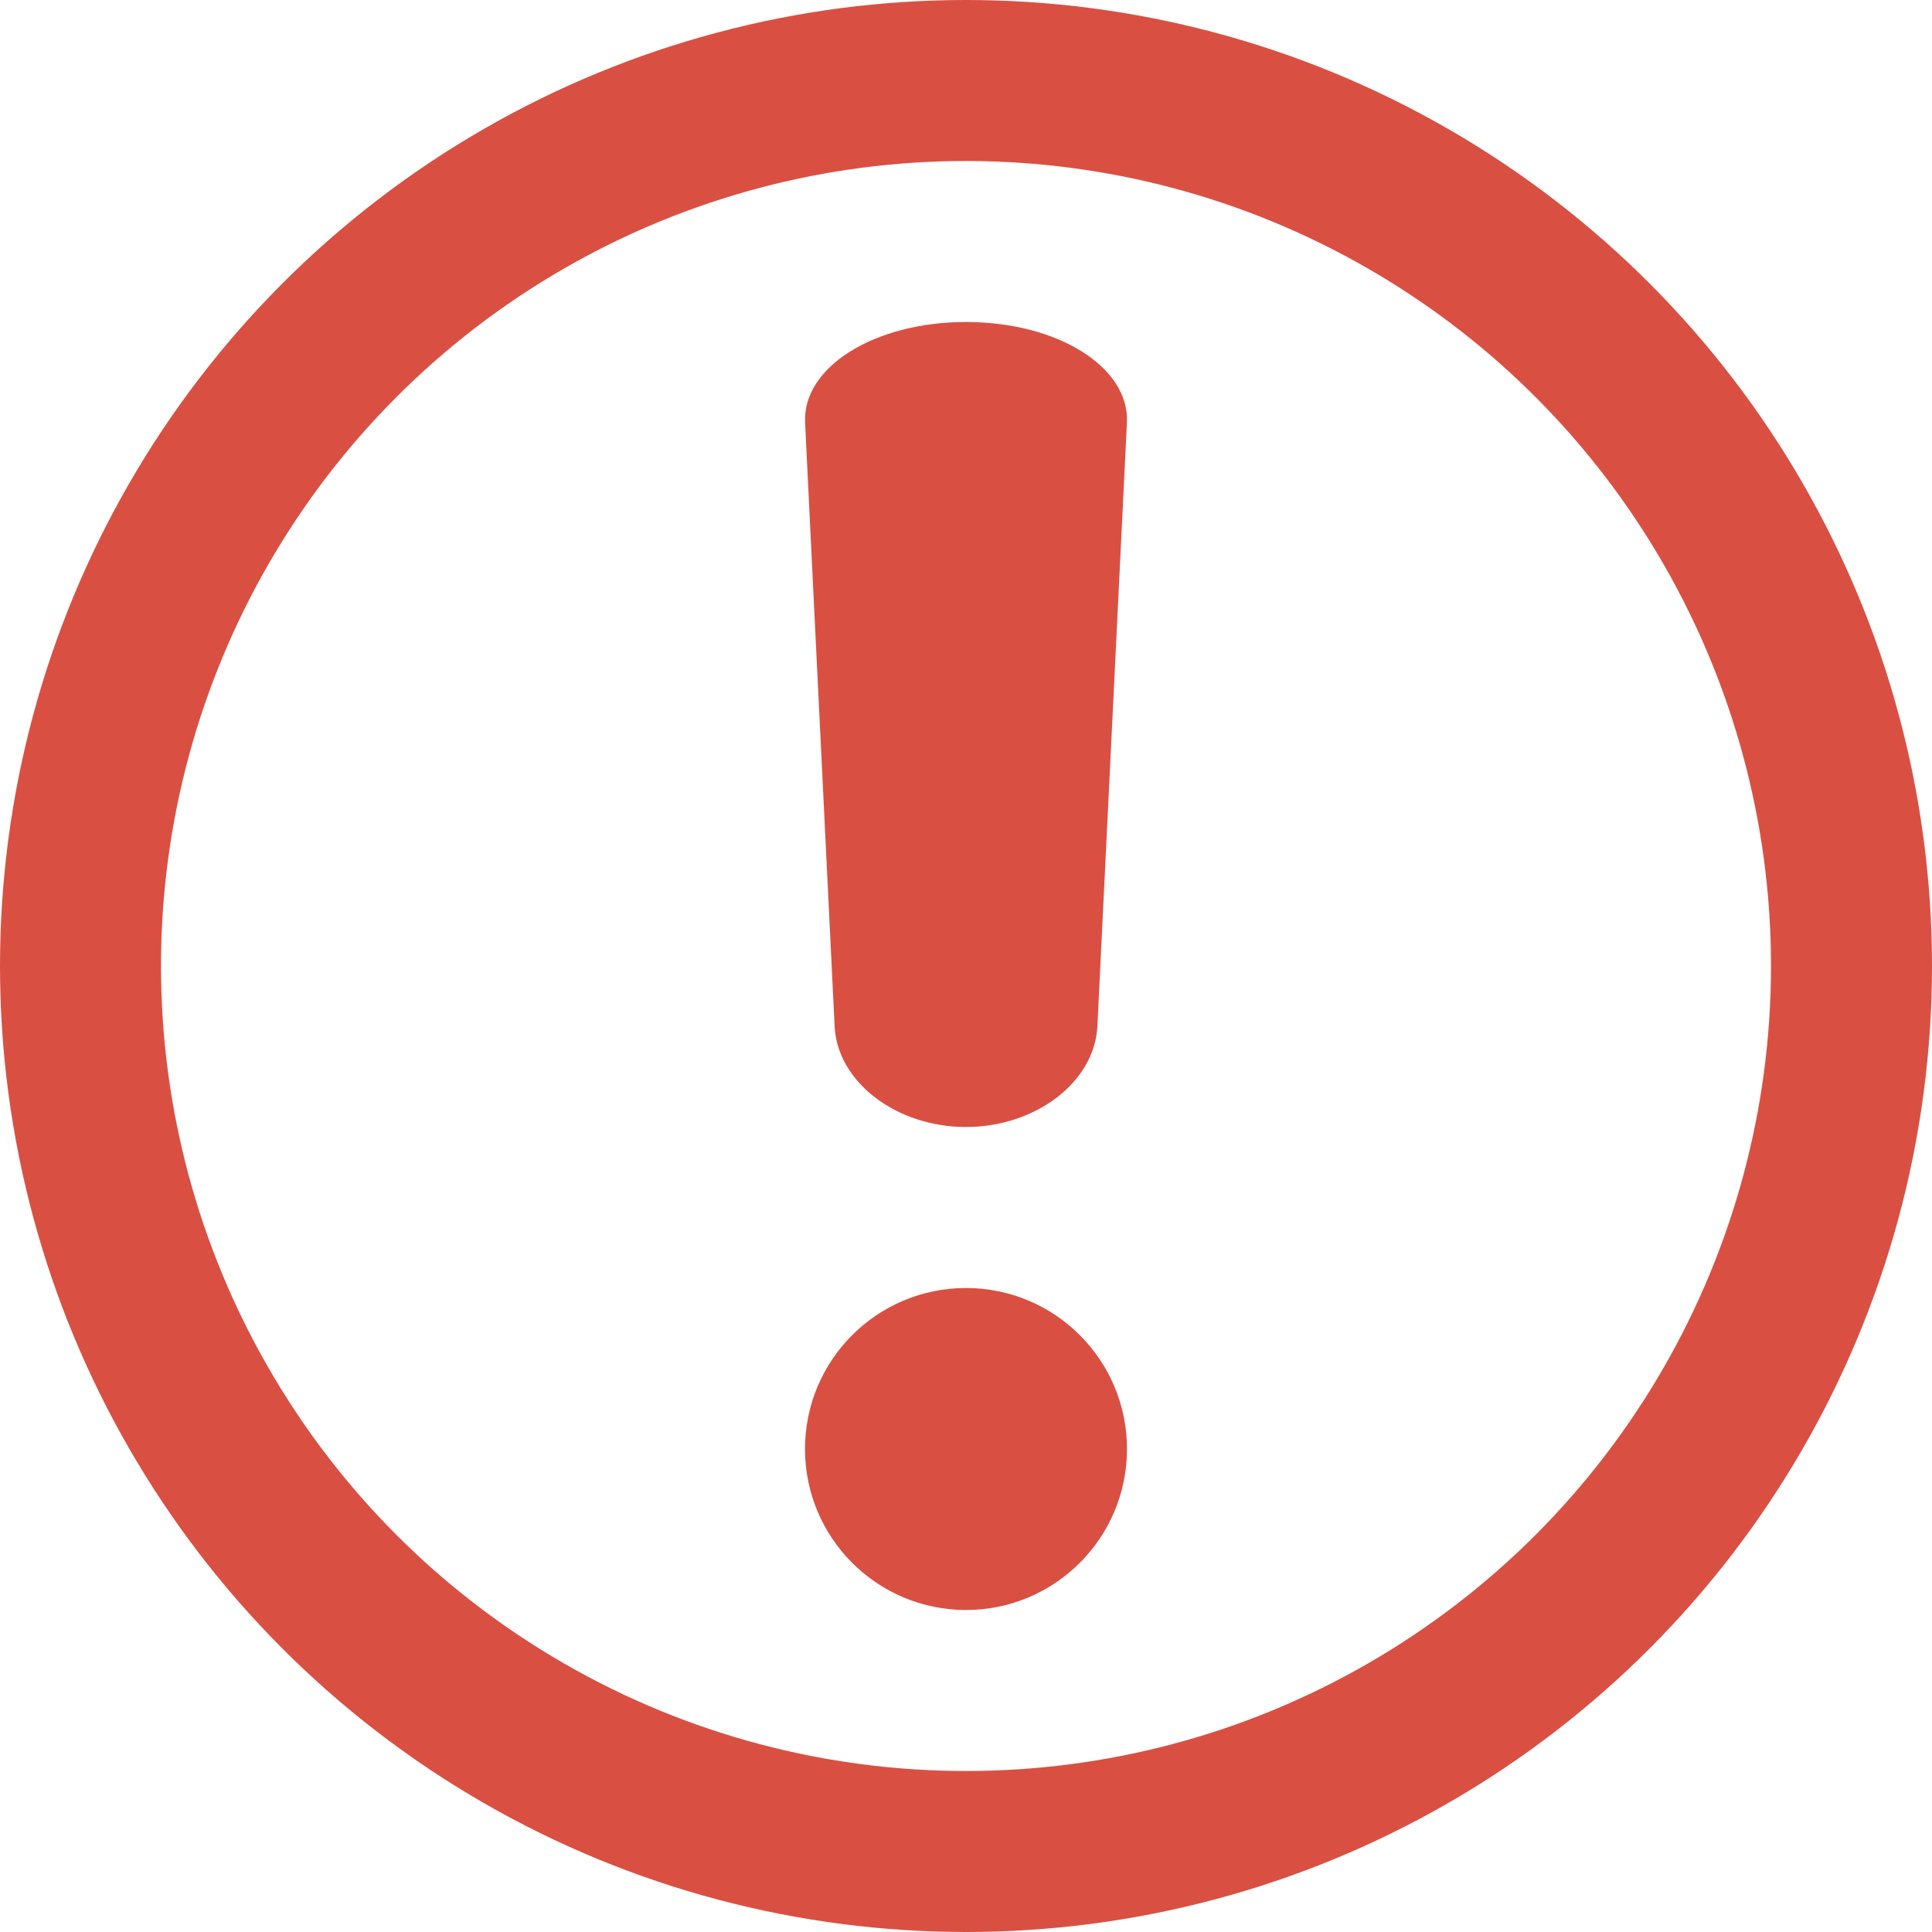 <?xml version="1.0" encoding="UTF-8"?>
<svg width="24px" height="24px" viewBox="0 0 24 24" version="1.1" xmlns="http://www.w3.org/2000/svg" xmlns:xlink="http://www.w3.org/1999/xlink">
    <!-- Generator: Sketch 51.2 (57519) - http://www.bohemiancoding.com/sketch -->
    <title>ico_启动失败</title>
    <desc>Created with Sketch.</desc>
    <defs></defs>
    <g id="Page-1" stroke="none" stroke-width="1" fill="none" fill-rule="evenodd">
        <g id="弹窗" transform="translate(-354, -959)">
            <g id="直播弹窗" transform="translate(213, 855)">
                <g id="pop_live-ready-2-">
                    <g id="label" transform="translate(141, 104)">
                        <g id="icon">
                            <circle id="Oval-11" fill="#D95043" cx="12" cy="18" r="2"></circle>
                            <circle id="Oval" stroke="#D95043" stroke-width="2" cx="12" cy="12" r="11"></circle>
                            <path d="M12,4 C13.138,4 14.033,4.56 13.999,5.25 L13.632,12.75 C13.598,13.44 12.867,14 12,14 C11.133,14 10.402,13.44 10.368,12.75 L10.001,5.25 C9.967,4.56 10.862,4 12,4 Z" id="Rectangle-51" fill="#D95043"></path>
                        </g>
                    </g>
                </g>
            </g>
        </g>
    </g>
</svg>